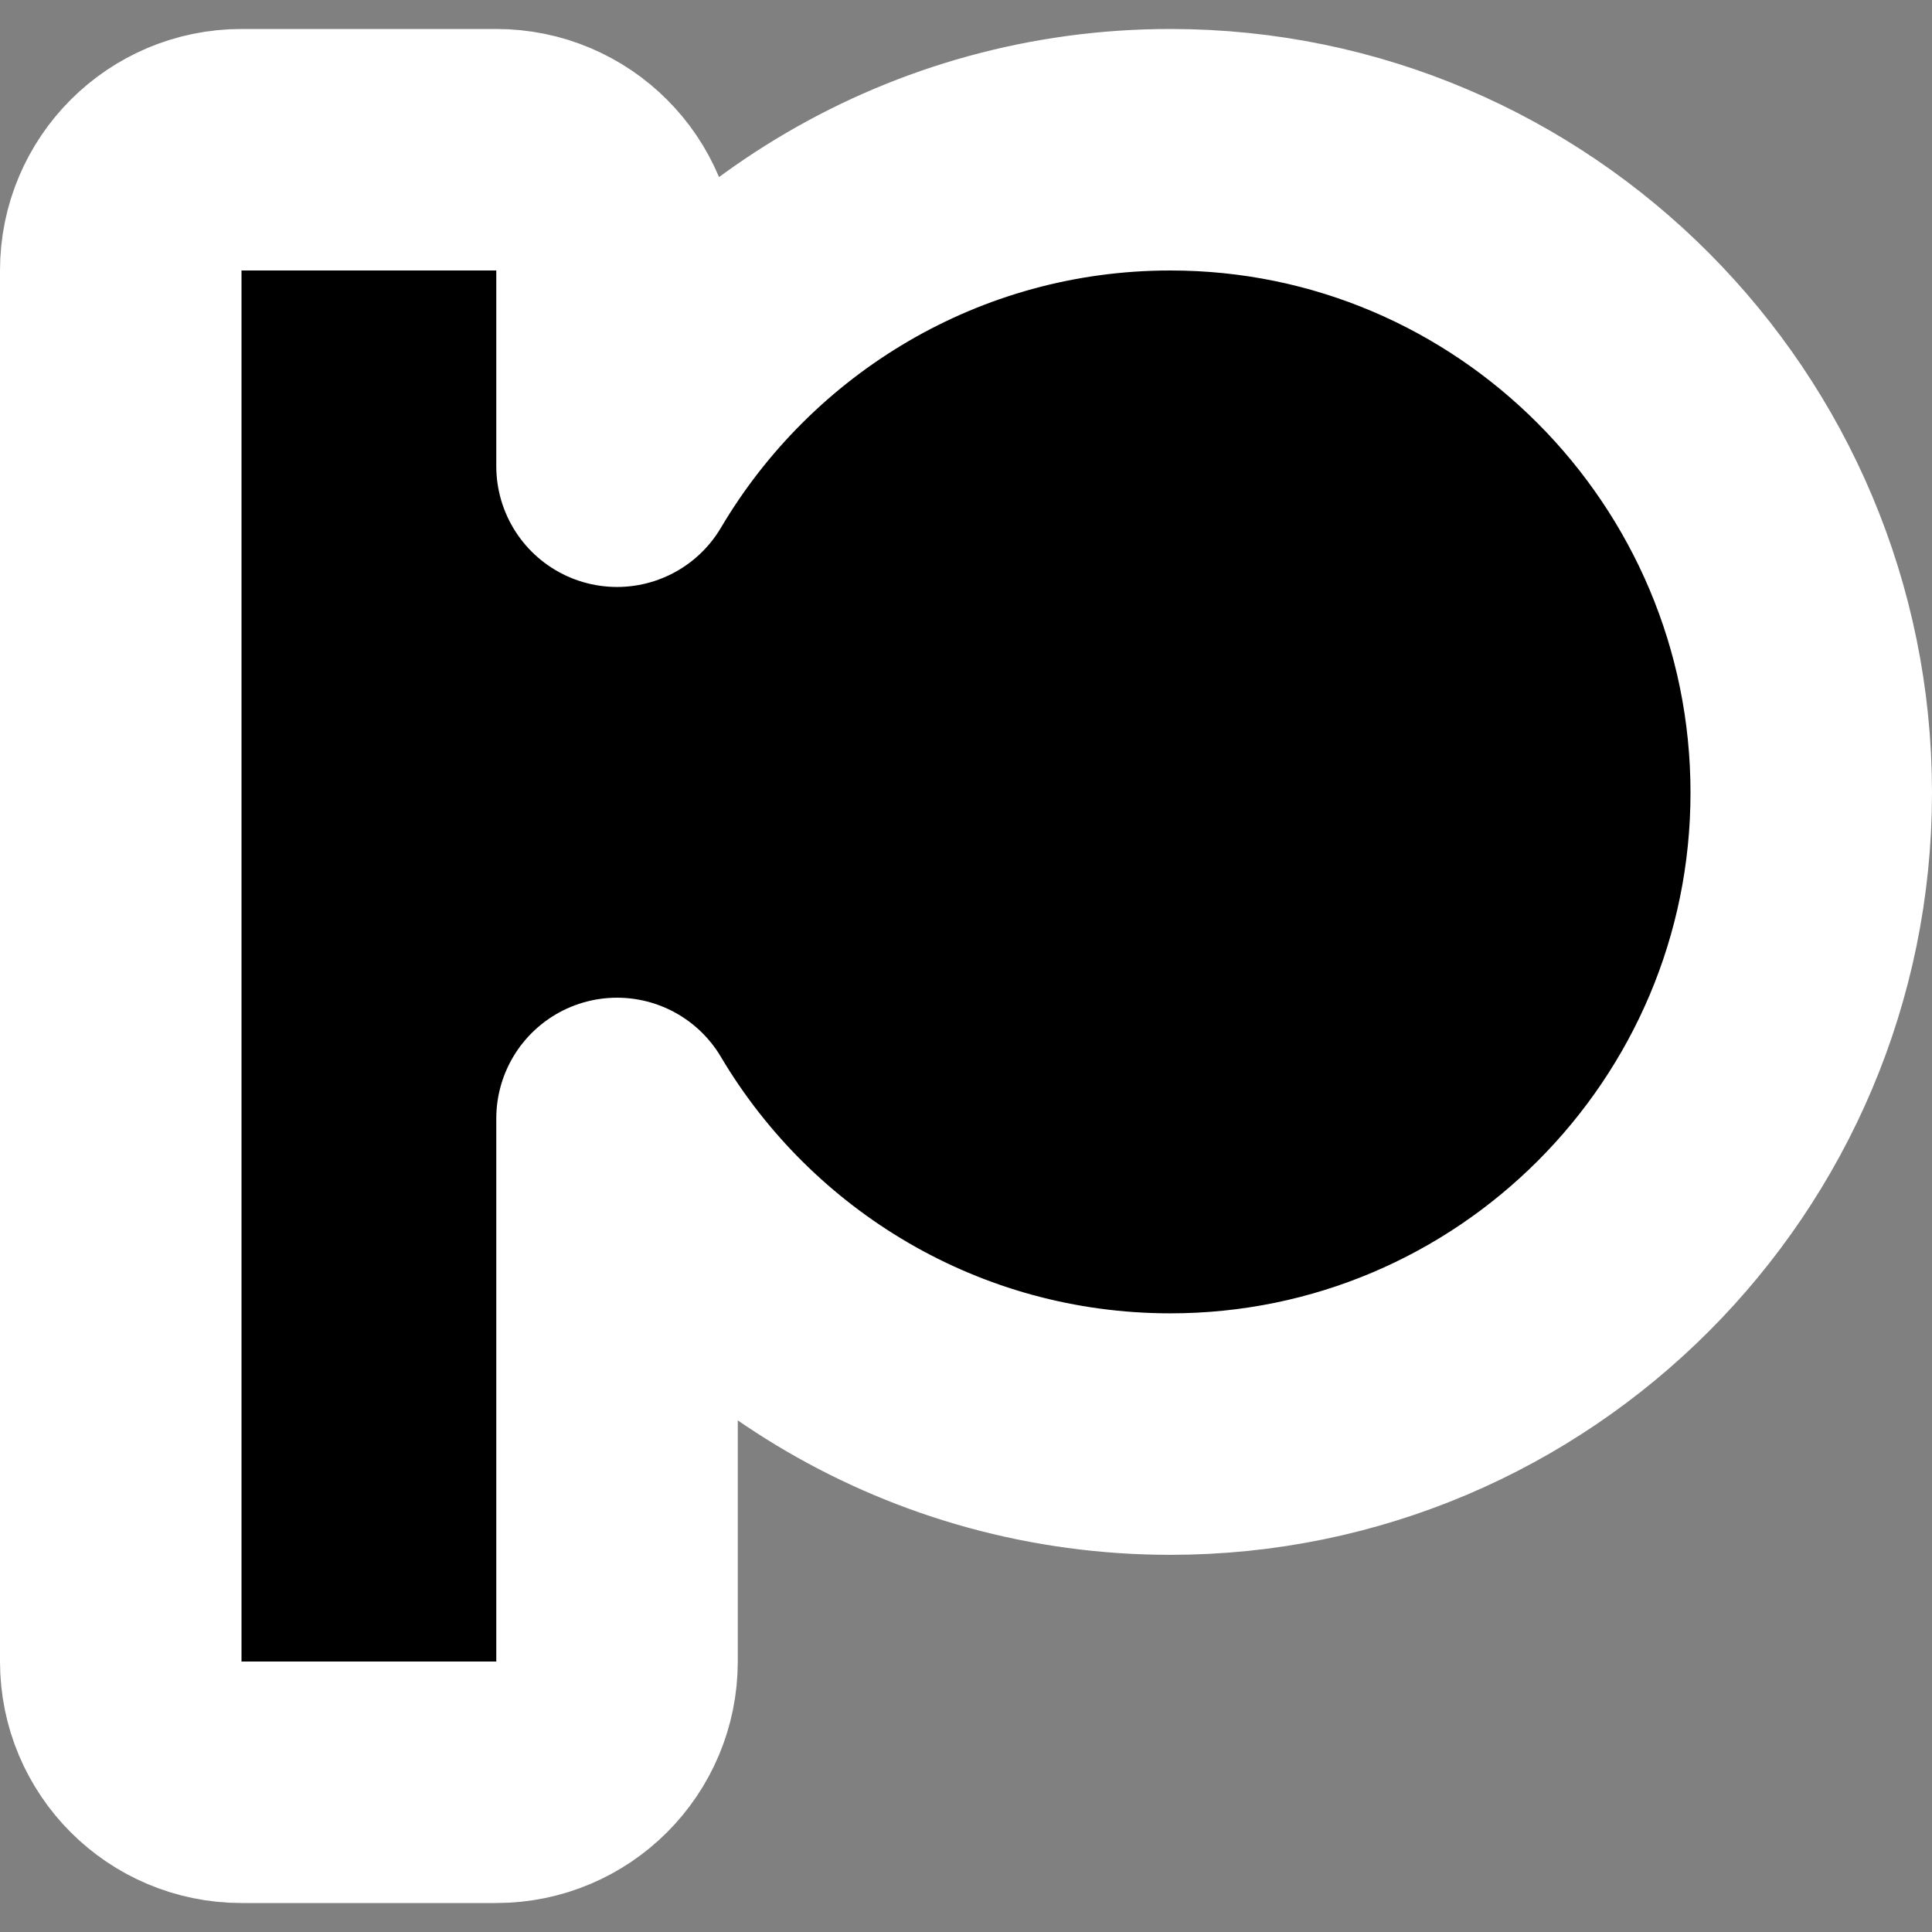 <svg width="32" height="32" viewBox="0 0 32 32" fill="none" xmlns="http://www.w3.org/2000/svg">
<rect x="0" y="0" width="32" height="32" fill="#808080" stroke="none"/>
<path d="M4 2.48C2.895 2.48 2 3.375 2 4.48V27.52C2 28.625 2.895 29.52 4 29.52H8.22C9.325 29.52 10.22 28.625 10.22 27.52V18.525C12.074 21.653 15.49 23.753 19.385 23.753C25.241 23.753 30 18.988 30 13.13C30 7.263 25.248 2.48 19.385 2.48C15.487 2.48 12.073 4.587 10.22 7.722V4.48C10.22 3.375 9.325 2.48 8.22 2.48H4Z" fill="black" stroke="white" stroke-width="4" stroke-linejoin="round"/>
</svg>
